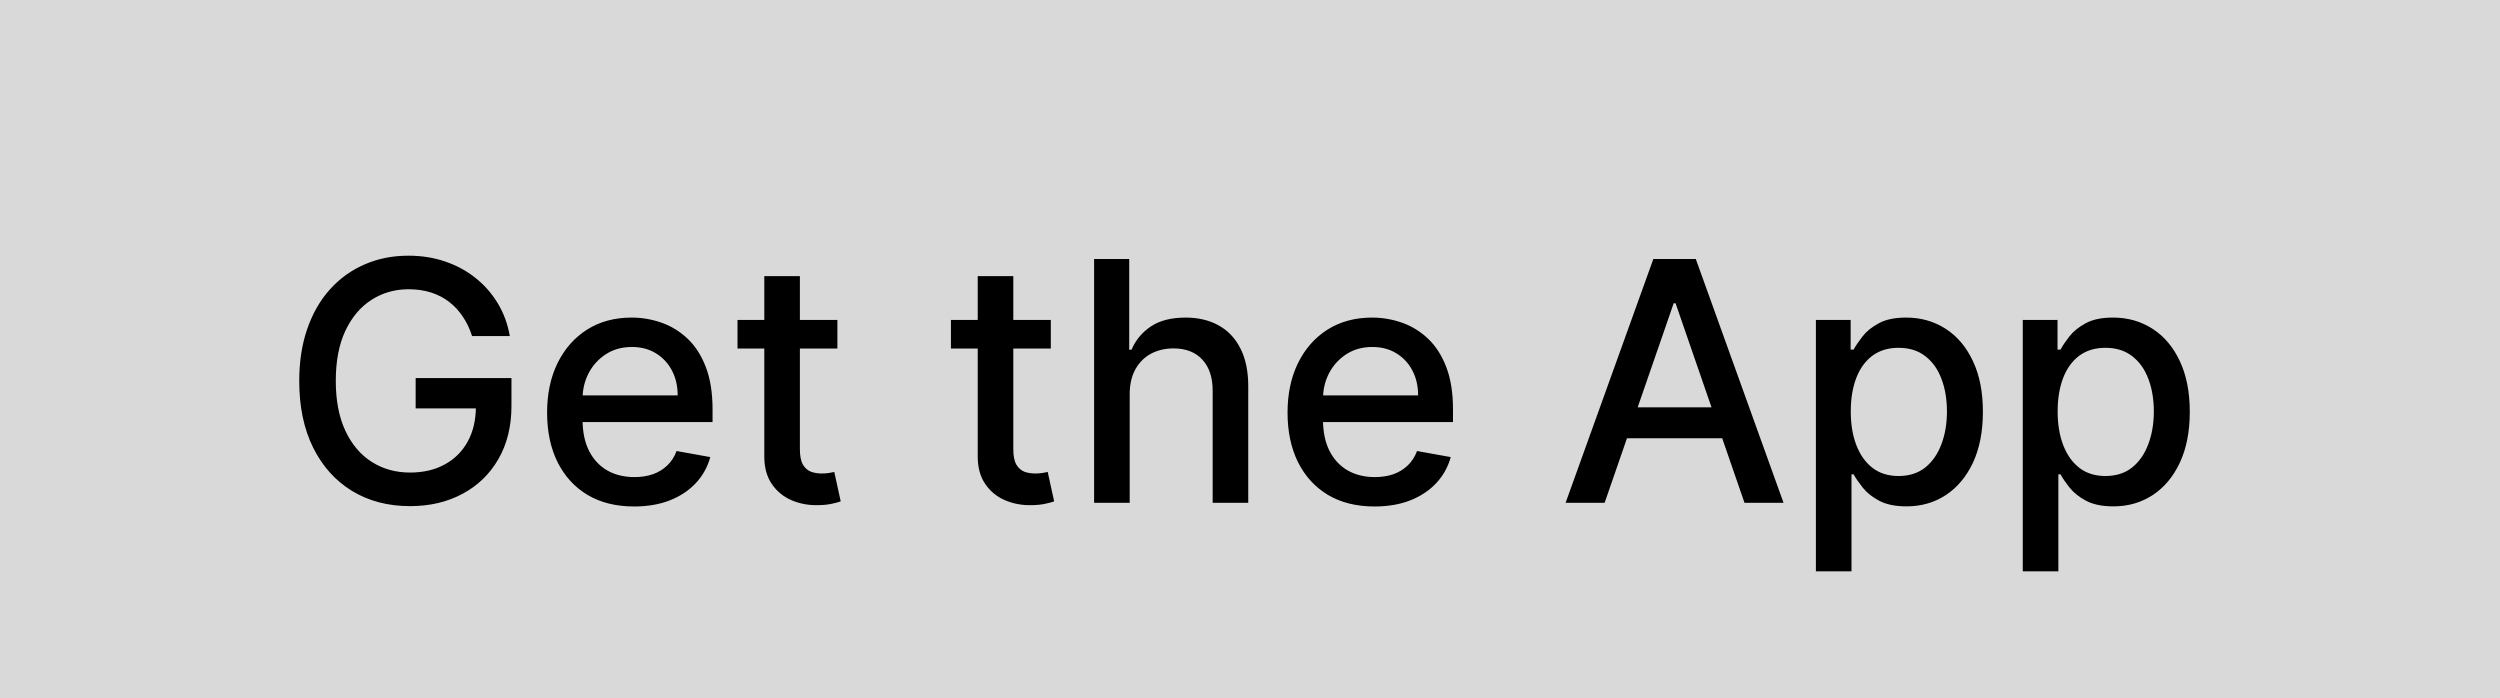 <svg width="179" height="50" viewBox="0 0 179 50" fill="none" xmlns="http://www.w3.org/2000/svg">
<rect width="179" height="50" fill="#D9D9D9"/>
<path d="M33.8 24.06C33.636 23.543 33.414 23.079 33.136 22.671C32.863 22.256 32.536 21.903 32.156 21.614C31.775 21.318 31.34 21.094 30.852 20.94C30.369 20.787 29.837 20.71 29.258 20.71C28.275 20.71 27.389 20.963 26.599 21.469C25.809 21.974 25.184 22.716 24.724 23.693C24.269 24.665 24.042 25.855 24.042 27.264C24.042 28.679 24.272 29.875 24.732 30.852C25.192 31.829 25.823 32.571 26.624 33.077C27.425 33.582 28.337 33.835 29.36 33.835C30.309 33.835 31.136 33.642 31.84 33.256C32.55 32.869 33.099 32.324 33.485 31.619C33.877 30.909 34.073 30.074 34.073 29.114L34.755 29.241H29.761V27.068H36.621V29.054C36.621 30.52 36.309 31.793 35.684 32.872C35.065 33.946 34.207 34.776 33.11 35.361C32.019 35.946 30.769 36.239 29.36 36.239C27.78 36.239 26.394 35.875 25.201 35.148C24.014 34.42 23.087 33.389 22.423 32.054C21.758 30.713 21.425 29.122 21.425 27.281C21.425 25.889 21.619 24.639 22.005 23.531C22.391 22.423 22.934 21.483 23.633 20.71C24.337 19.932 25.164 19.338 26.113 18.929C27.067 18.514 28.11 18.307 29.241 18.307C30.184 18.307 31.062 18.446 31.874 18.724C32.693 19.003 33.42 19.398 34.056 19.909C34.698 20.421 35.229 21.028 35.65 21.733C36.07 22.432 36.354 23.207 36.502 24.06H33.8ZM45.402 36.264C44.112 36.264 43.001 35.989 42.07 35.438C41.144 34.881 40.428 34.099 39.922 33.094C39.422 32.082 39.172 30.898 39.172 29.54C39.172 28.199 39.422 27.017 39.922 25.994C40.428 24.972 41.132 24.173 42.035 23.599C42.945 23.026 44.007 22.739 45.223 22.739C45.962 22.739 46.678 22.861 47.371 23.105C48.064 23.349 48.686 23.733 49.237 24.256C49.788 24.778 50.223 25.457 50.541 26.293C50.859 27.122 51.019 28.131 51.019 29.318V30.222H40.612V28.312H48.521C48.521 27.642 48.385 27.048 48.112 26.531C47.84 26.009 47.456 25.597 46.962 25.296C46.473 24.994 45.899 24.844 45.24 24.844C44.524 24.844 43.899 25.02 43.365 25.372C42.837 25.719 42.428 26.173 42.138 26.736C41.854 27.293 41.712 27.898 41.712 28.551V30.043C41.712 30.918 41.865 31.662 42.172 32.276C42.484 32.889 42.919 33.358 43.476 33.682C44.033 34 44.683 34.159 45.428 34.159C45.91 34.159 46.351 34.091 46.749 33.955C47.146 33.812 47.49 33.602 47.78 33.324C48.07 33.045 48.291 32.702 48.445 32.293L50.856 32.727C50.663 33.438 50.317 34.06 49.817 34.594C49.322 35.122 48.7 35.534 47.95 35.83C47.206 36.119 46.356 36.264 45.402 36.264ZM59.957 22.909V24.954H52.806V22.909H59.957ZM54.724 19.773H57.272V32.156C57.272 32.651 57.346 33.023 57.494 33.273C57.641 33.517 57.832 33.685 58.065 33.776C58.303 33.861 58.562 33.903 58.84 33.903C59.045 33.903 59.224 33.889 59.377 33.861C59.531 33.832 59.65 33.81 59.735 33.793L60.195 35.898C60.048 35.955 59.837 36.011 59.565 36.068C59.292 36.131 58.951 36.165 58.542 36.17C57.871 36.182 57.246 36.062 56.667 35.812C56.087 35.562 55.619 35.176 55.261 34.653C54.903 34.131 54.724 33.474 54.724 32.685V19.773ZM75.238 22.909V24.954H68.087V22.909H75.238ZM70.005 19.773H72.553V32.156C72.553 32.651 72.627 33.023 72.775 33.273C72.923 33.517 73.113 33.685 73.346 33.776C73.585 33.861 73.843 33.903 74.121 33.903C74.326 33.903 74.505 33.889 74.658 33.861C74.812 33.832 74.931 33.81 75.016 33.793L75.477 35.898C75.329 35.955 75.119 36.011 74.846 36.068C74.573 36.131 74.232 36.165 73.823 36.17C73.153 36.182 72.528 36.062 71.948 35.812C71.369 35.562 70.9 35.176 70.542 34.653C70.184 34.131 70.005 33.474 70.005 32.685V19.773ZM80.886 28.227V36H78.338V18.546H80.852V25.04H81.014C81.321 24.335 81.79 23.776 82.421 23.361C83.051 22.946 83.875 22.739 84.892 22.739C85.79 22.739 86.574 22.923 87.244 23.293C87.921 23.662 88.443 24.213 88.812 24.946C89.188 25.673 89.375 26.582 89.375 27.673V36H86.827V27.98C86.827 27.02 86.579 26.276 86.085 25.747C85.591 25.213 84.903 24.946 84.023 24.946C83.421 24.946 82.881 25.074 82.403 25.329C81.932 25.585 81.56 25.96 81.287 26.454C81.02 26.943 80.886 27.534 80.886 28.227ZM98.418 36.264C97.128 36.264 96.017 35.989 95.085 35.438C94.159 34.881 93.443 34.099 92.938 33.094C92.438 32.082 92.188 30.898 92.188 29.54C92.188 28.199 92.438 27.017 92.938 25.994C93.443 24.972 94.148 24.173 95.051 23.599C95.96 23.026 97.023 22.739 98.239 22.739C98.977 22.739 99.693 22.861 100.386 23.105C101.08 23.349 101.702 23.733 102.253 24.256C102.804 24.778 103.239 25.457 103.557 26.293C103.875 27.122 104.034 28.131 104.034 29.318V30.222H93.628V28.312H101.537C101.537 27.642 101.401 27.048 101.128 26.531C100.855 26.009 100.472 25.597 99.977 25.296C99.489 24.994 98.915 24.844 98.256 24.844C97.54 24.844 96.915 25.02 96.381 25.372C95.852 25.719 95.443 26.173 95.153 26.736C94.869 27.293 94.727 27.898 94.727 28.551V30.043C94.727 30.918 94.881 31.662 95.188 32.276C95.5 32.889 95.935 33.358 96.492 33.682C97.048 34 97.699 34.159 98.443 34.159C98.926 34.159 99.367 34.091 99.764 33.955C100.162 33.812 100.506 33.602 100.795 33.324C101.085 33.045 101.307 32.702 101.46 32.293L103.872 32.727C103.679 33.438 103.332 34.06 102.832 34.594C102.338 35.122 101.716 35.534 100.966 35.83C100.222 36.119 99.372 36.264 98.418 36.264ZM114.892 36H112.097L118.378 18.546H121.42L127.702 36H124.906L119.972 21.716H119.835L114.892 36ZM115.361 29.165H124.429V31.381H115.361V29.165ZM130.018 40.909V22.909H132.506V25.031H132.719C132.867 24.759 133.08 24.443 133.359 24.085C133.637 23.727 134.023 23.415 134.518 23.148C135.012 22.875 135.665 22.739 136.478 22.739C137.535 22.739 138.478 23.006 139.308 23.54C140.137 24.074 140.788 24.844 141.259 25.849C141.737 26.855 141.975 28.065 141.975 29.48C141.975 30.895 141.739 32.108 141.268 33.119C140.796 34.125 140.148 34.901 139.325 35.446C138.501 35.986 137.56 36.256 136.504 36.256C135.708 36.256 135.058 36.122 134.552 35.855C134.052 35.588 133.66 35.276 133.376 34.918C133.092 34.56 132.873 34.242 132.719 33.963H132.566V40.909H130.018ZM132.515 29.454C132.515 30.375 132.648 31.182 132.915 31.875C133.183 32.568 133.569 33.111 134.075 33.503C134.58 33.889 135.2 34.082 135.933 34.082C136.694 34.082 137.33 33.881 137.842 33.477C138.353 33.068 138.739 32.514 139.001 31.815C139.268 31.116 139.401 30.329 139.401 29.454C139.401 28.591 139.271 27.815 139.009 27.128C138.754 26.44 138.367 25.898 137.85 25.5C137.339 25.102 136.7 24.903 135.933 24.903C135.194 24.903 134.569 25.094 134.058 25.474C133.552 25.855 133.168 26.386 132.907 27.068C132.646 27.75 132.515 28.546 132.515 29.454ZM144.83 40.909V22.909H147.319V25.031H147.532C147.68 24.759 147.893 24.443 148.171 24.085C148.45 23.727 148.836 23.415 149.33 23.148C149.825 22.875 150.478 22.739 151.29 22.739C152.347 22.739 153.29 23.006 154.12 23.54C154.95 24.074 155.6 24.844 156.072 25.849C156.549 26.855 156.788 28.065 156.788 29.48C156.788 30.895 156.552 32.108 156.08 33.119C155.609 34.125 154.961 34.901 154.137 35.446C153.313 35.986 152.373 36.256 151.316 36.256C150.521 36.256 149.87 36.122 149.364 35.855C148.864 35.588 148.472 35.276 148.188 34.918C147.904 34.56 147.685 34.242 147.532 33.963H147.379V40.909H144.83ZM147.327 29.454C147.327 30.375 147.461 31.182 147.728 31.875C147.995 32.568 148.381 33.111 148.887 33.503C149.393 33.889 150.012 34.082 150.745 34.082C151.506 34.082 152.143 33.881 152.654 33.477C153.165 33.068 153.552 32.514 153.813 31.815C154.08 31.116 154.214 30.329 154.214 29.454C154.214 28.591 154.083 27.815 153.822 27.128C153.566 26.44 153.18 25.898 152.663 25.5C152.151 25.102 151.512 24.903 150.745 24.903C150.006 24.903 149.381 25.094 148.87 25.474C148.364 25.855 147.981 26.386 147.719 27.068C147.458 27.75 147.327 28.546 147.327 29.454Z" fill="black"/>
</svg>

